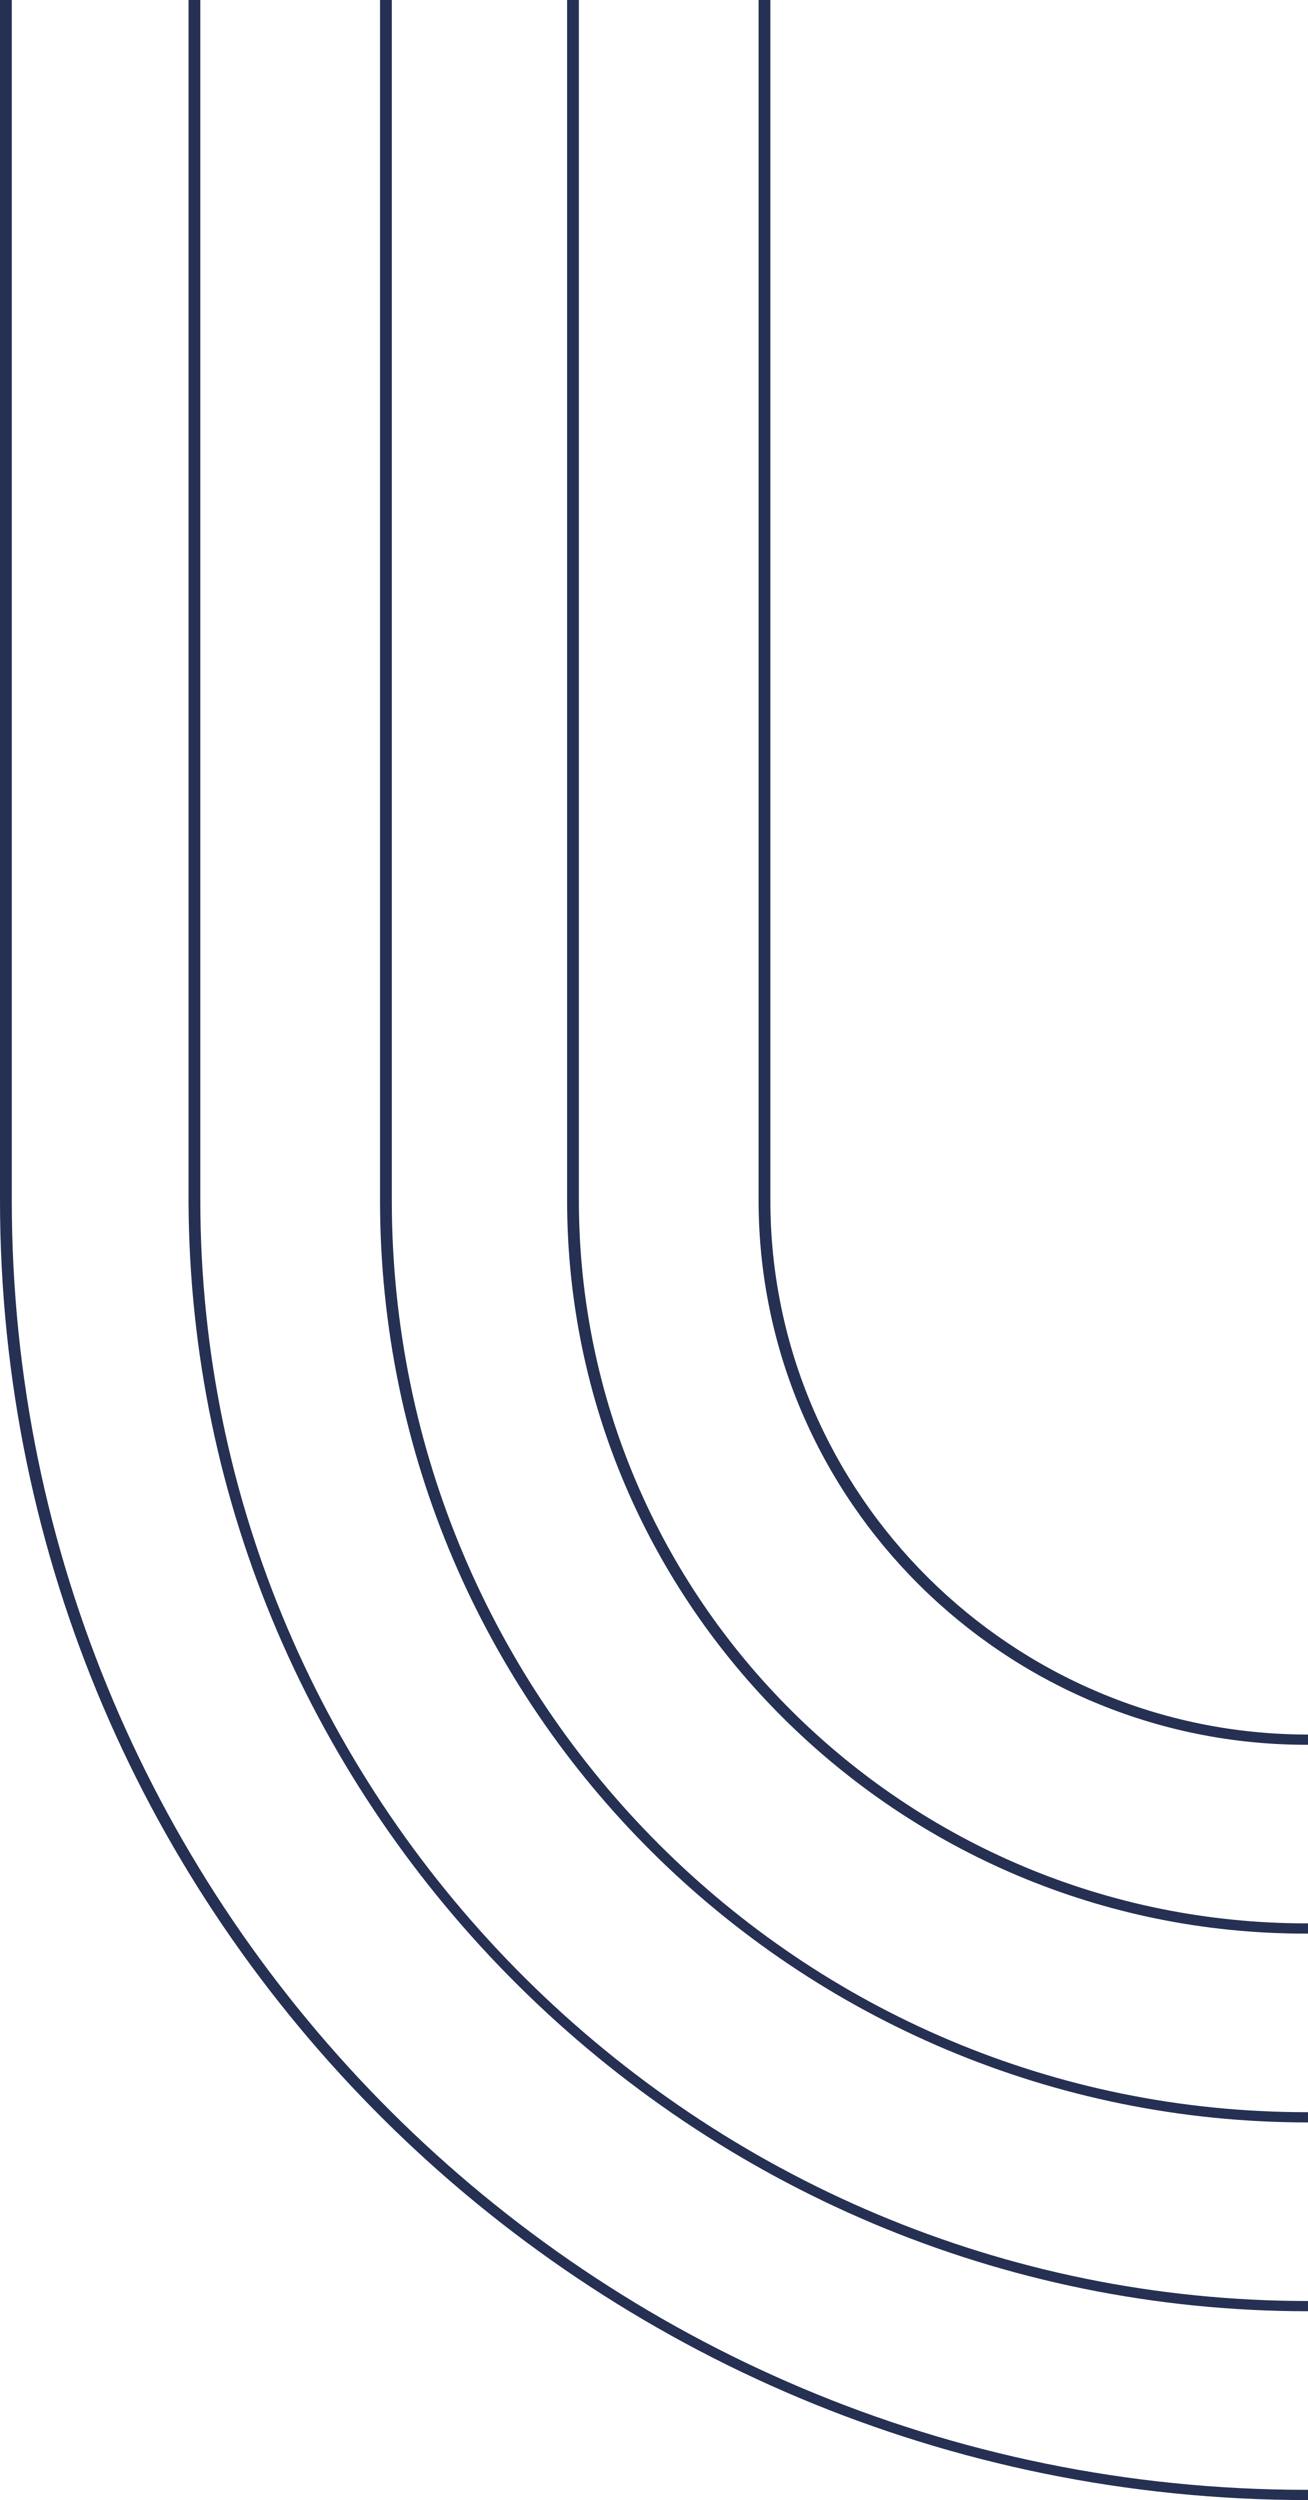 <svg width="189" height="361" viewBox="0 0 189 361" fill="none" xmlns="http://www.w3.org/2000/svg">
<path d="M378 -365H376.297V173.318C376.297 276.036 292.226 359.521 188.787 359.521C85.348 359.521 1.703 275.824 1.703 173.318V-365H0V173.318C0 276.881 84.71 361 189 361C293.291 361 378 276.881 378 173.318V-365Z" fill="#253053"/>
<path d="M350.544 -365H349.054V173.318C349.054 260.818 277.328 332.256 189 332.256C100.885 332.256 28.946 261.03 28.946 173.318V-365H27.243V173.318C27.456 261.664 100.034 333.735 189 333.735C278.179 333.735 350.544 261.664 350.544 173.318V-365Z" fill="#253053"/>
<path d="M323.088 -365H321.385V173.318C321.385 245.812 262.003 304.991 188.787 304.991C115.571 304.991 56.615 245.812 56.615 173.318V-365H54.912V173.318C54.912 246.869 115.145 306.471 189 306.471C263.068 306.471 323.088 246.658 323.088 173.318V-365Z" fill="#253053"/>
<path d="M295.632 -365H293.929V173.318C293.929 230.806 246.892 277.727 188.787 277.727C130.895 277.727 83.645 231.017 83.645 173.318V-365H81.943V173.318C81.943 231.652 129.831 279.206 188.574 279.206C247.318 279.206 295.206 231.652 295.206 173.318V-365H295.632Z" fill="#253053"/>
<path d="M268.389 -365H266.686V173.318C266.686 215.8 231.78 250.462 189 250.462C146.22 250.462 111.314 215.8 111.314 173.318V-365H109.612V173.318C109.612 216.645 145.155 251.941 188.787 251.941C232.419 251.941 267.963 216.645 267.963 173.318V-365H268.389Z" fill="#253053"/>
</svg>
